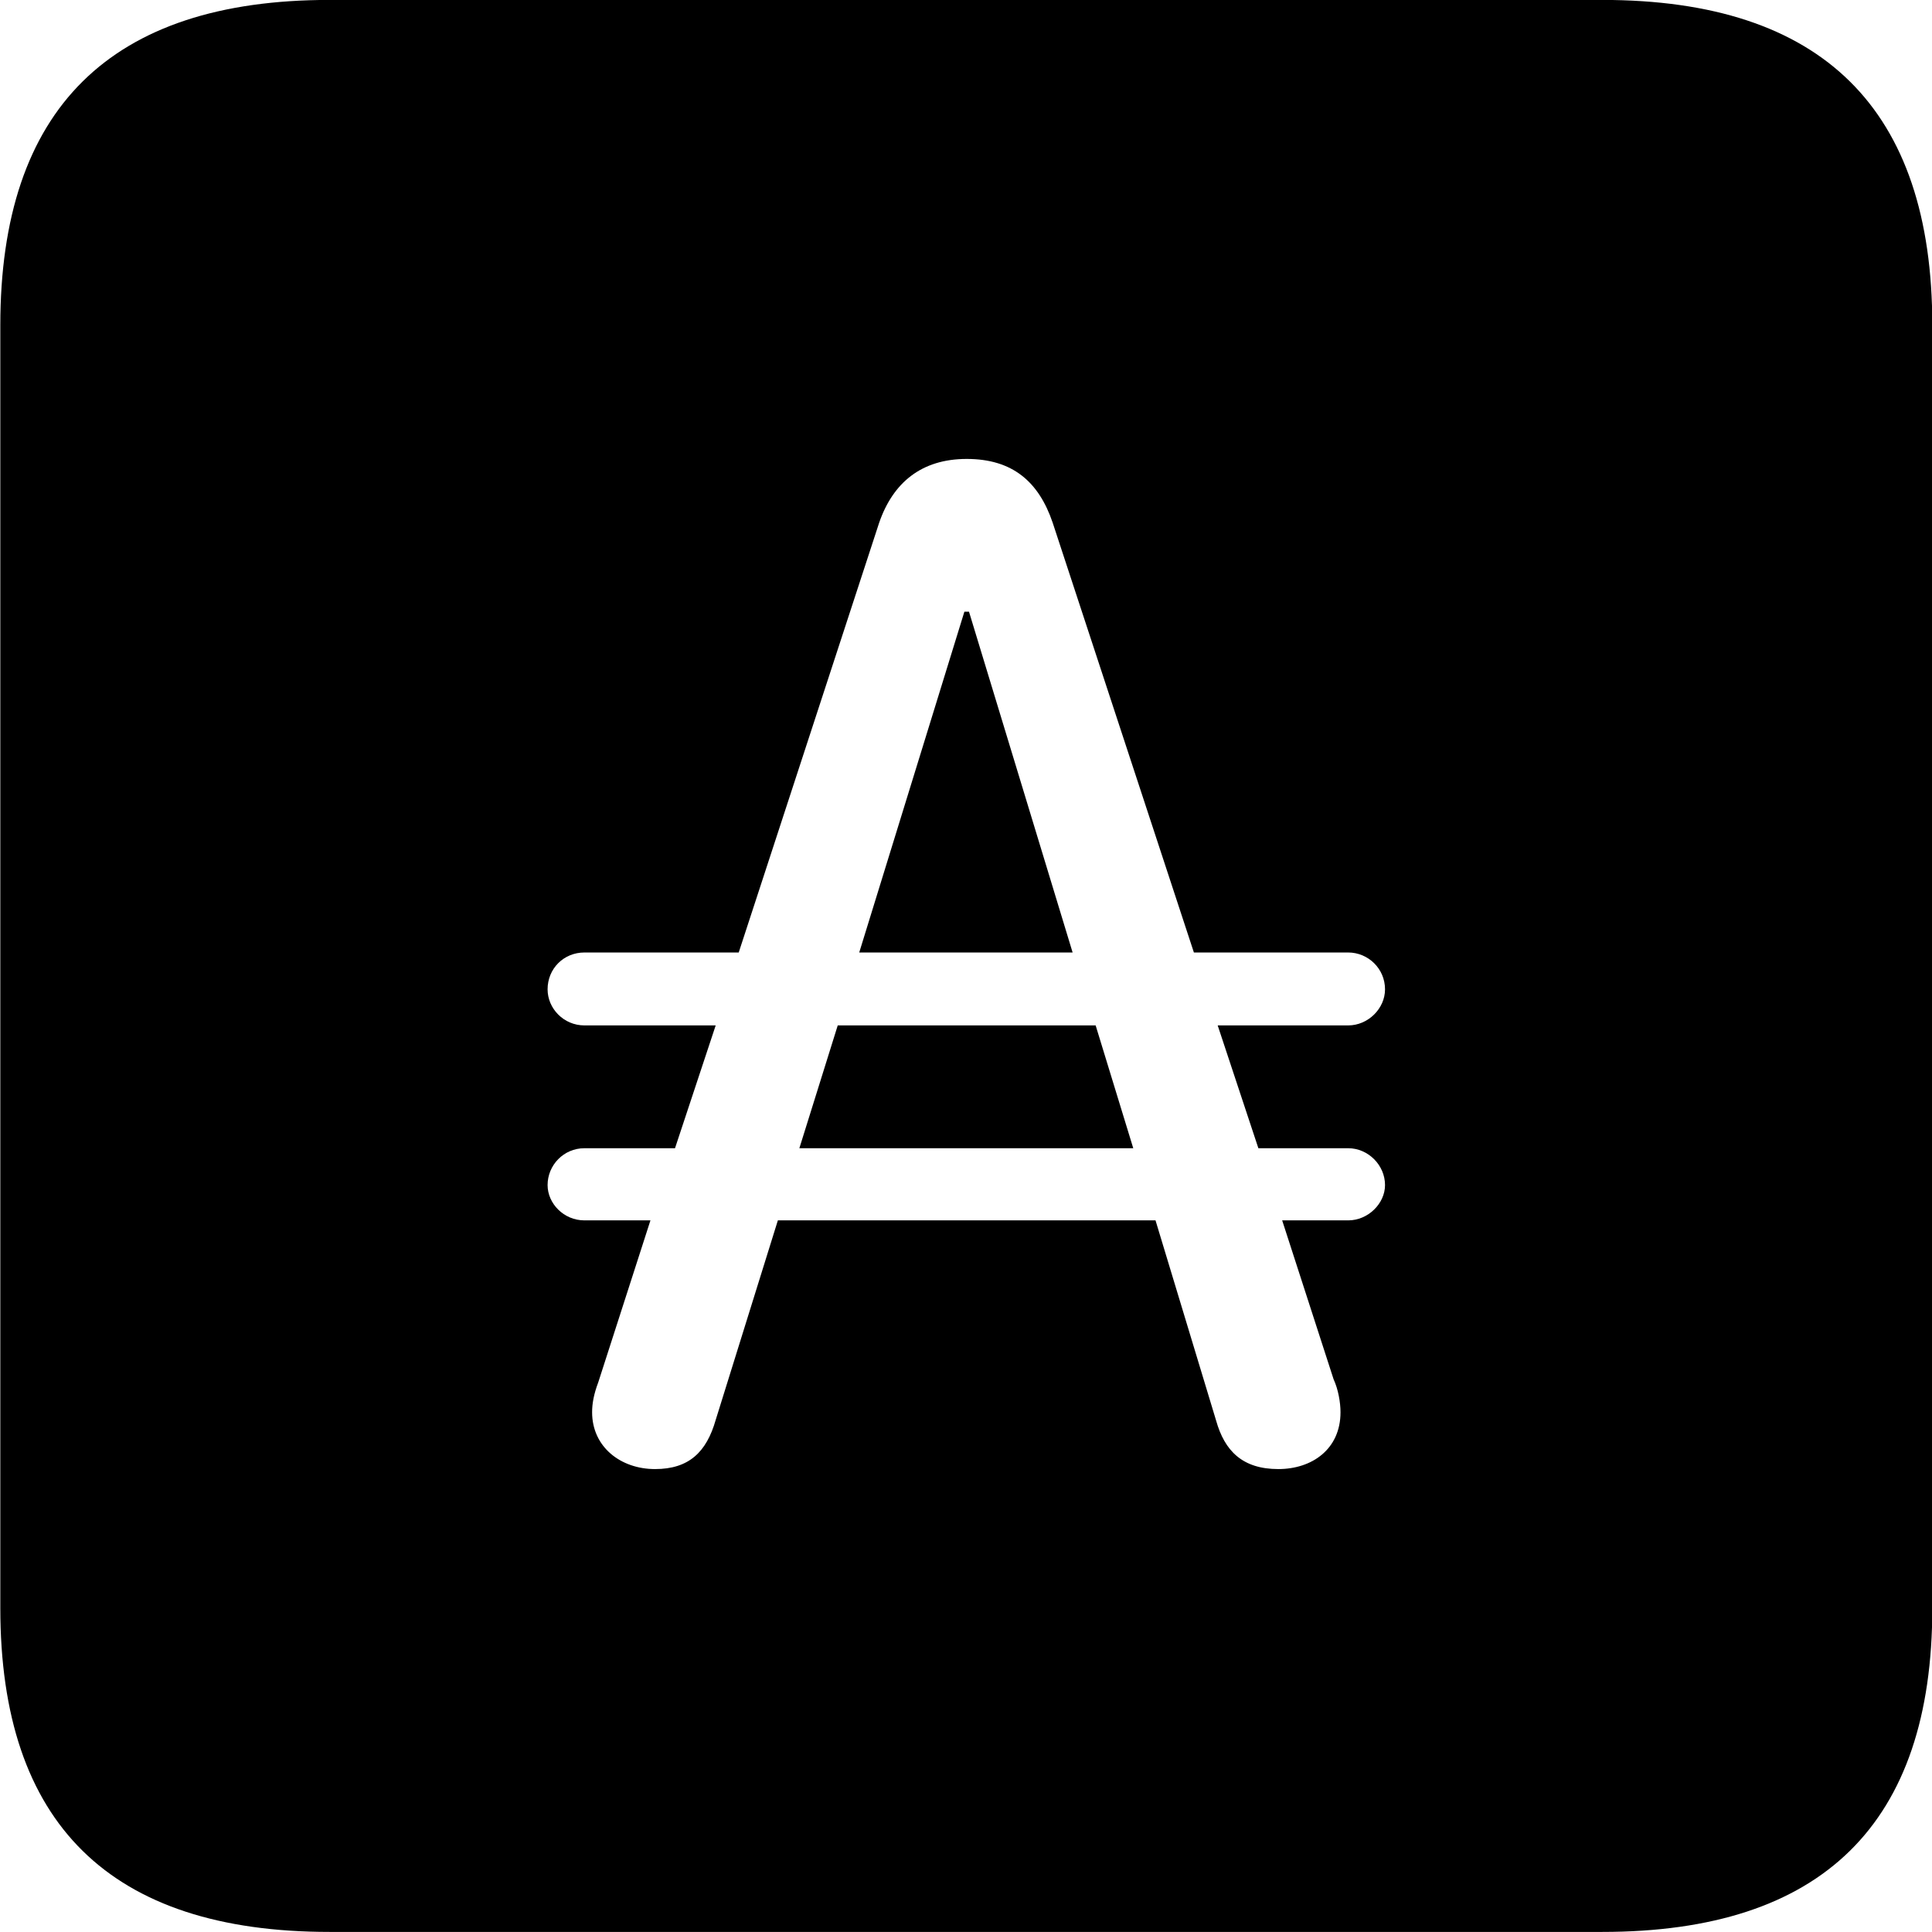 <svg viewBox="0 0 25.17 25.17" xmlns="http://www.w3.org/2000/svg"><path d="M4.294 25.169H20.874C23.744 25.169 25.174 23.759 25.174 20.949V4.239C25.174 1.419 23.744 -0.001 20.874 -0.001H4.294C1.434 -0.001 0.004 1.419 0.004 4.239V20.949C0.004 23.759 1.434 25.169 4.294 25.169ZM8.534 19.139C8.084 19.139 7.714 18.849 7.714 18.399C7.714 18.289 7.734 18.169 7.794 18.009L8.474 15.899H7.614C7.344 15.899 7.134 15.679 7.134 15.439C7.134 15.179 7.344 14.959 7.614 14.959H8.794L9.324 13.359H7.614C7.344 13.359 7.134 13.139 7.134 12.889C7.134 12.619 7.344 12.409 7.614 12.409H9.624L11.454 6.809C11.634 6.289 12.004 5.979 12.594 5.979C13.194 5.979 13.534 6.279 13.714 6.809L15.554 12.409H17.564C17.824 12.409 18.044 12.619 18.044 12.889C18.044 13.139 17.824 13.359 17.564 13.359H15.864L16.394 14.959H17.564C17.824 14.959 18.044 15.179 18.044 15.439C18.044 15.679 17.824 15.899 17.564 15.899H16.704L17.374 17.969C17.434 18.099 17.464 18.269 17.464 18.399C17.464 18.879 17.094 19.139 16.654 19.139C16.184 19.139 15.954 18.899 15.844 18.509L15.054 15.899H10.134L9.324 18.499C9.204 18.919 8.974 19.139 8.534 19.139ZM11.194 12.409H13.974L12.624 7.969H12.564ZM10.414 14.959H14.764L14.274 13.359H10.914Z" /></svg>